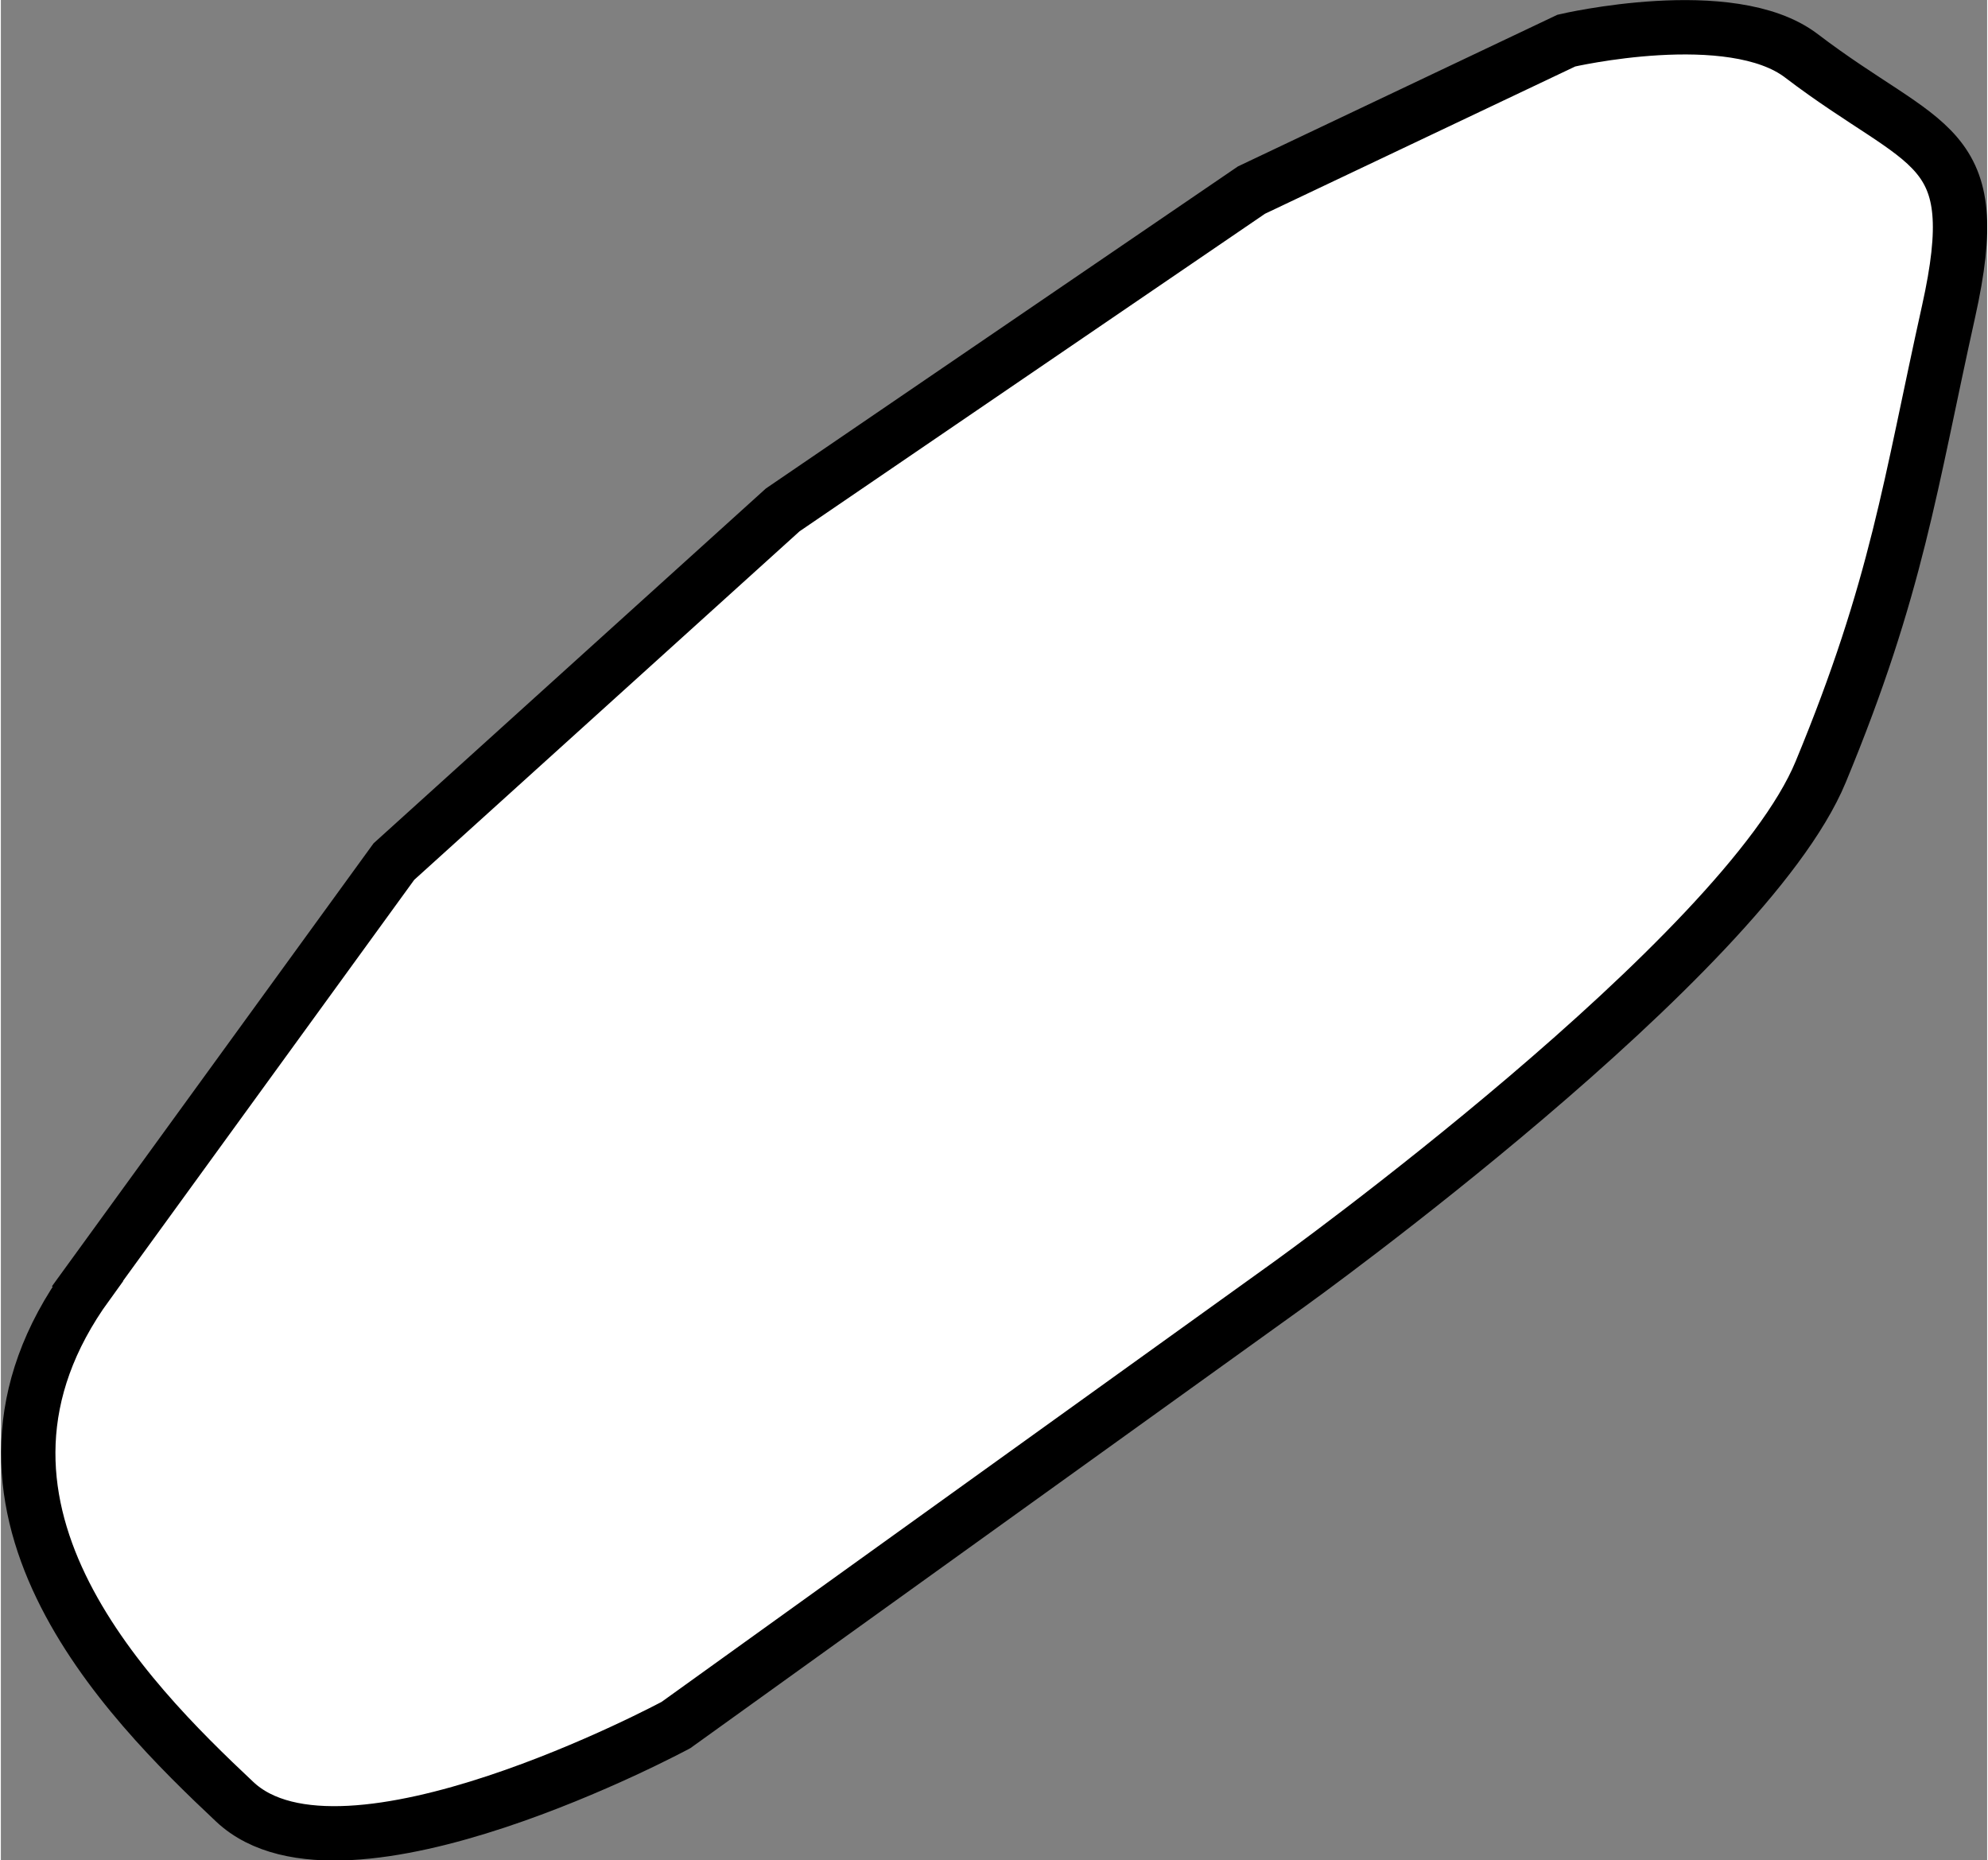 <?xml version="1.0" encoding="UTF-8"?>
<svg id="Calque_2" data-name="Calque 2" xmlns="http://www.w3.org/2000/svg" viewBox="0 0 109.62 102.67" width="109" height="102">
  <rect x="0" y="0" width="109.62" height="102.67" fill="#808080" stroke="none"/>
  <defs>
    <style>
      .cls-1 {
        fill: #fff;
        stroke: #000;
        stroke-miterlimit: 10;
        stroke-width: 3px;
      }
    </style>
  </defs>
  <g id="Calque_2-2" data-name="Calque 2">
    <path class="cls-1" d="m4.78,70.84l16.91-23.29,21.46-19.41,25.87-17.65,17.38-8.25s9.09-2.12,12.97.84c6.93,5.28,10.24,4.59,8.12,14.12s-2.82,15.18-7.06,25.41-29.29,28.24-29.29,28.24l-33.88,24.35s-18.35,9.88-24.35,4.24-16.87-16.53-8.12-28.59Z"/>
  </g>
</svg>